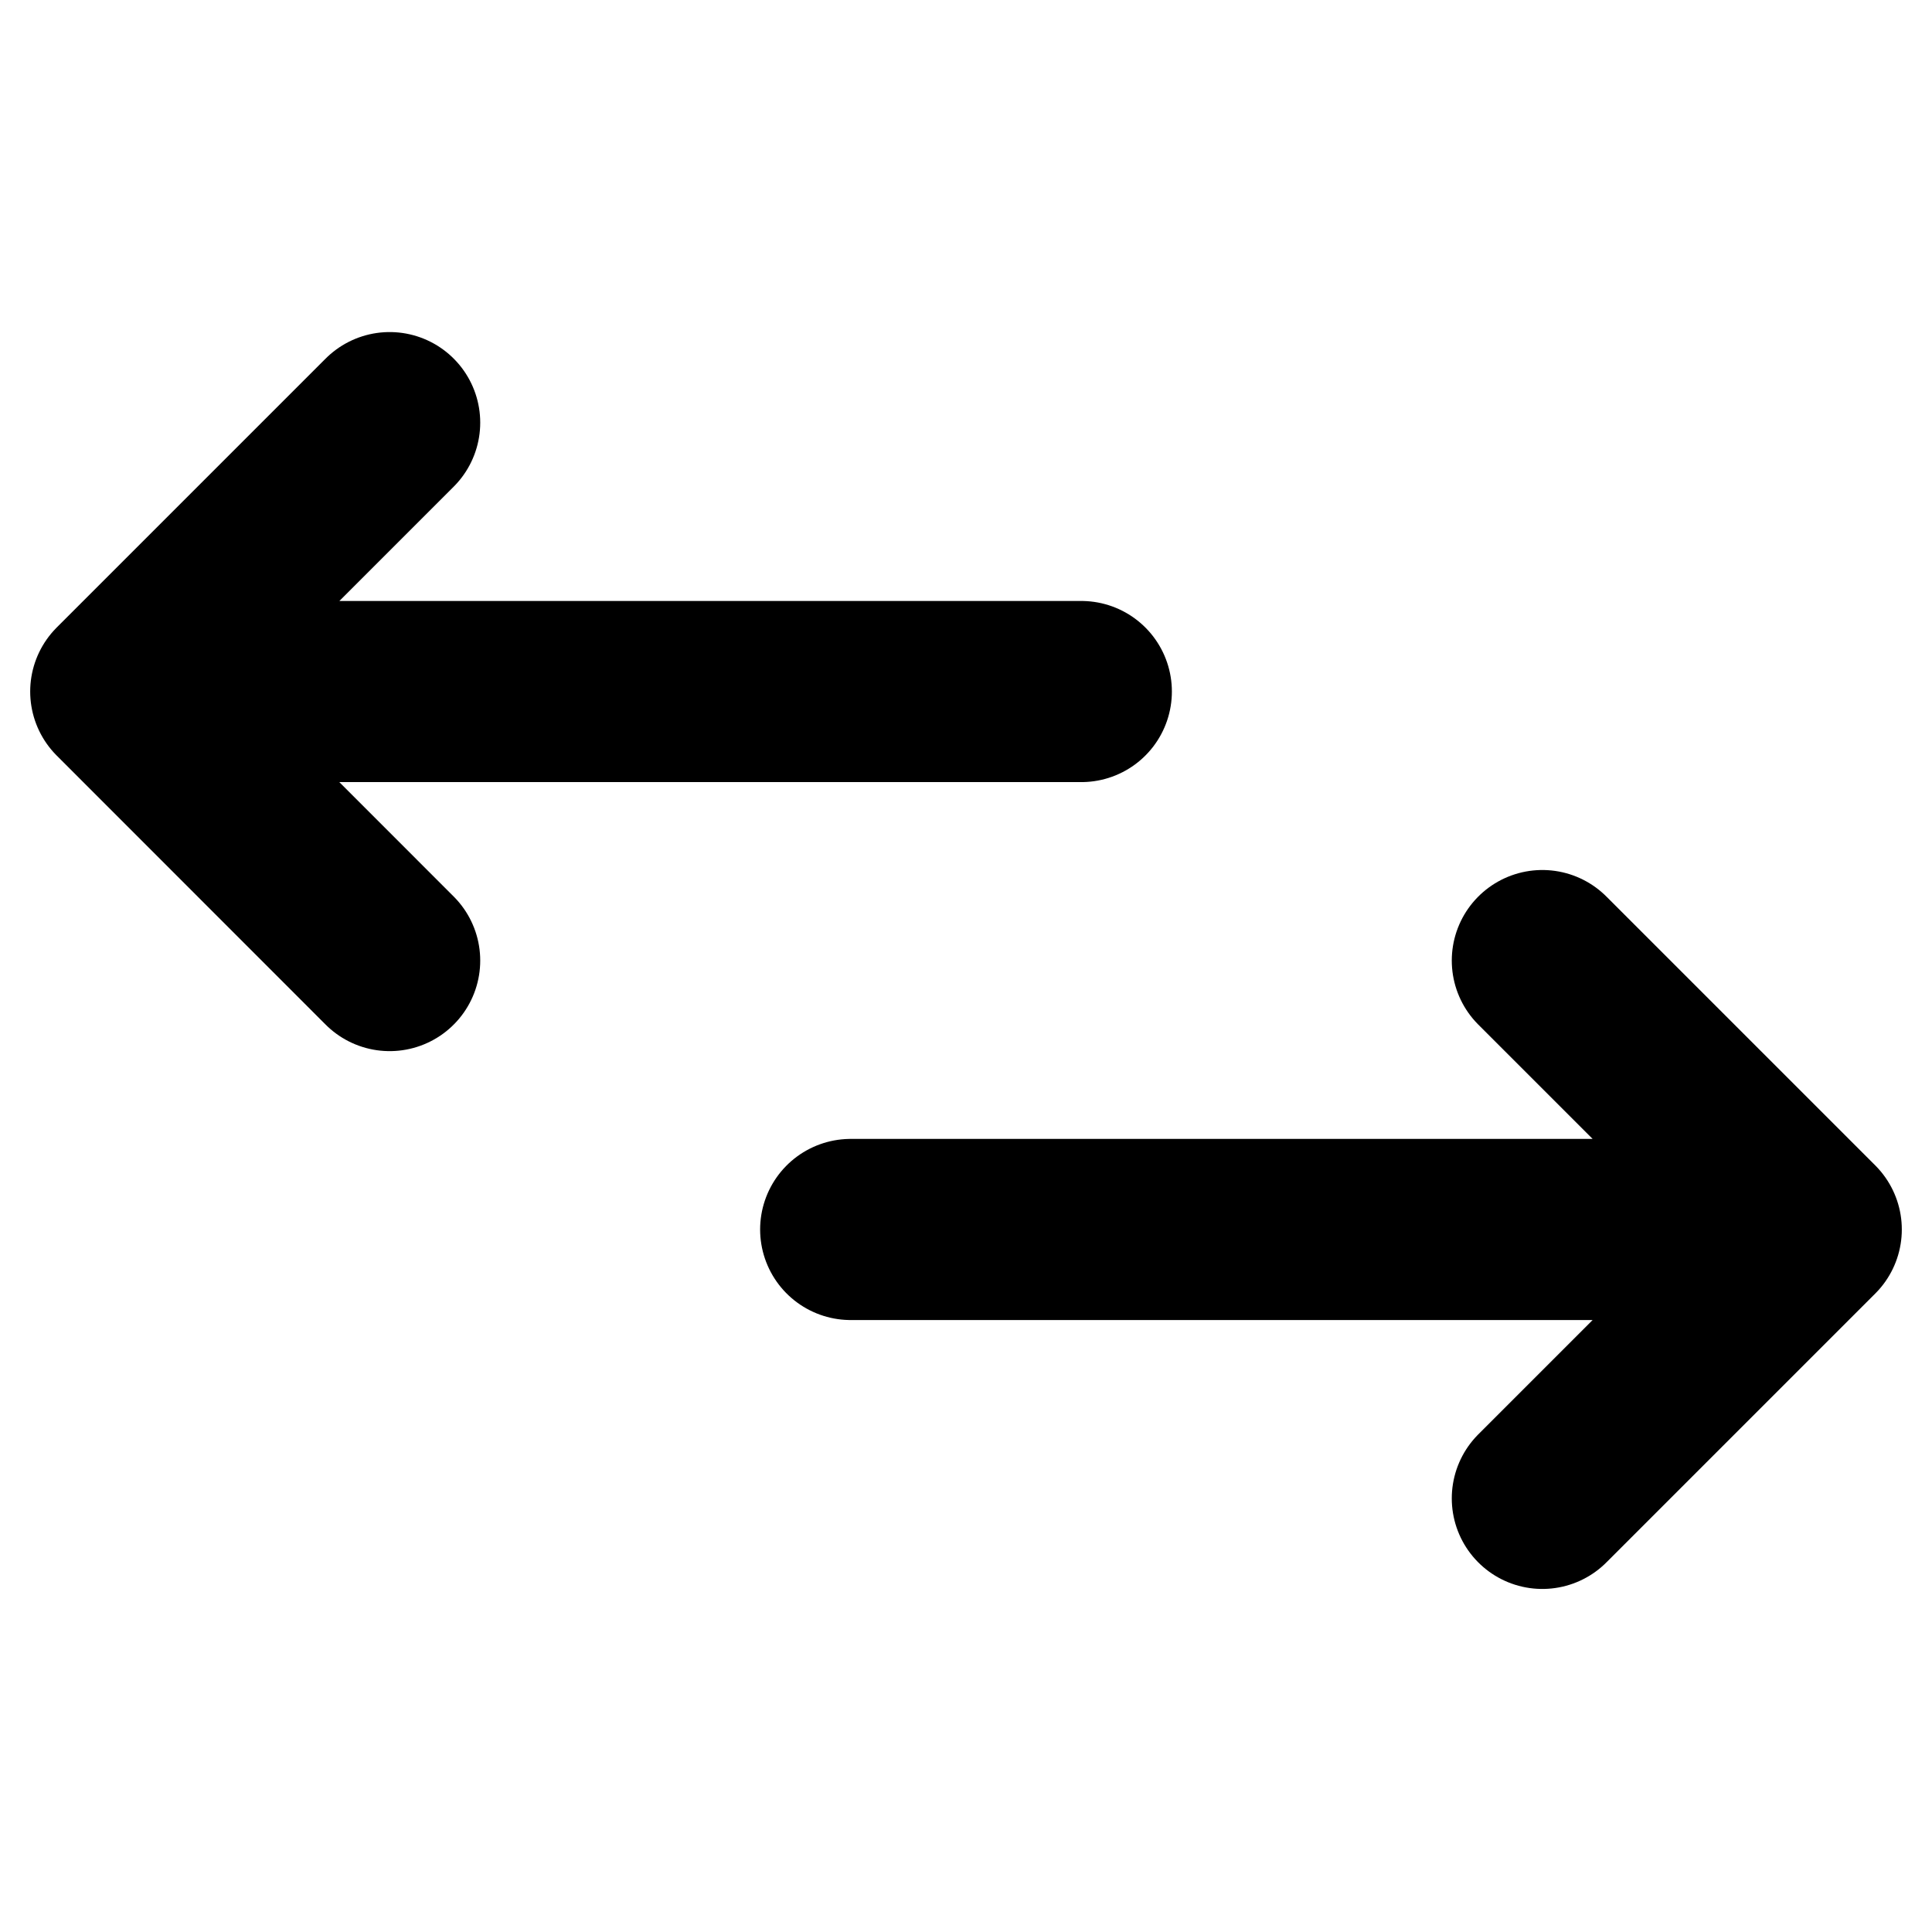 <svg width="16" height="16" viewBox="0 0 16 16" fill="none" xmlns="http://www.w3.org/2000/svg"><path d="M7.045 10.182H15m-2.227 2.227L15 10.182m0 0l-2.227-2.227M8.955 5.727H1m2.227 2.228L1 5.727m0 0L3.227 3.5" stroke="#000" stroke-width="1.5" stroke-linecap="round" stroke-linejoin="round"/></svg>